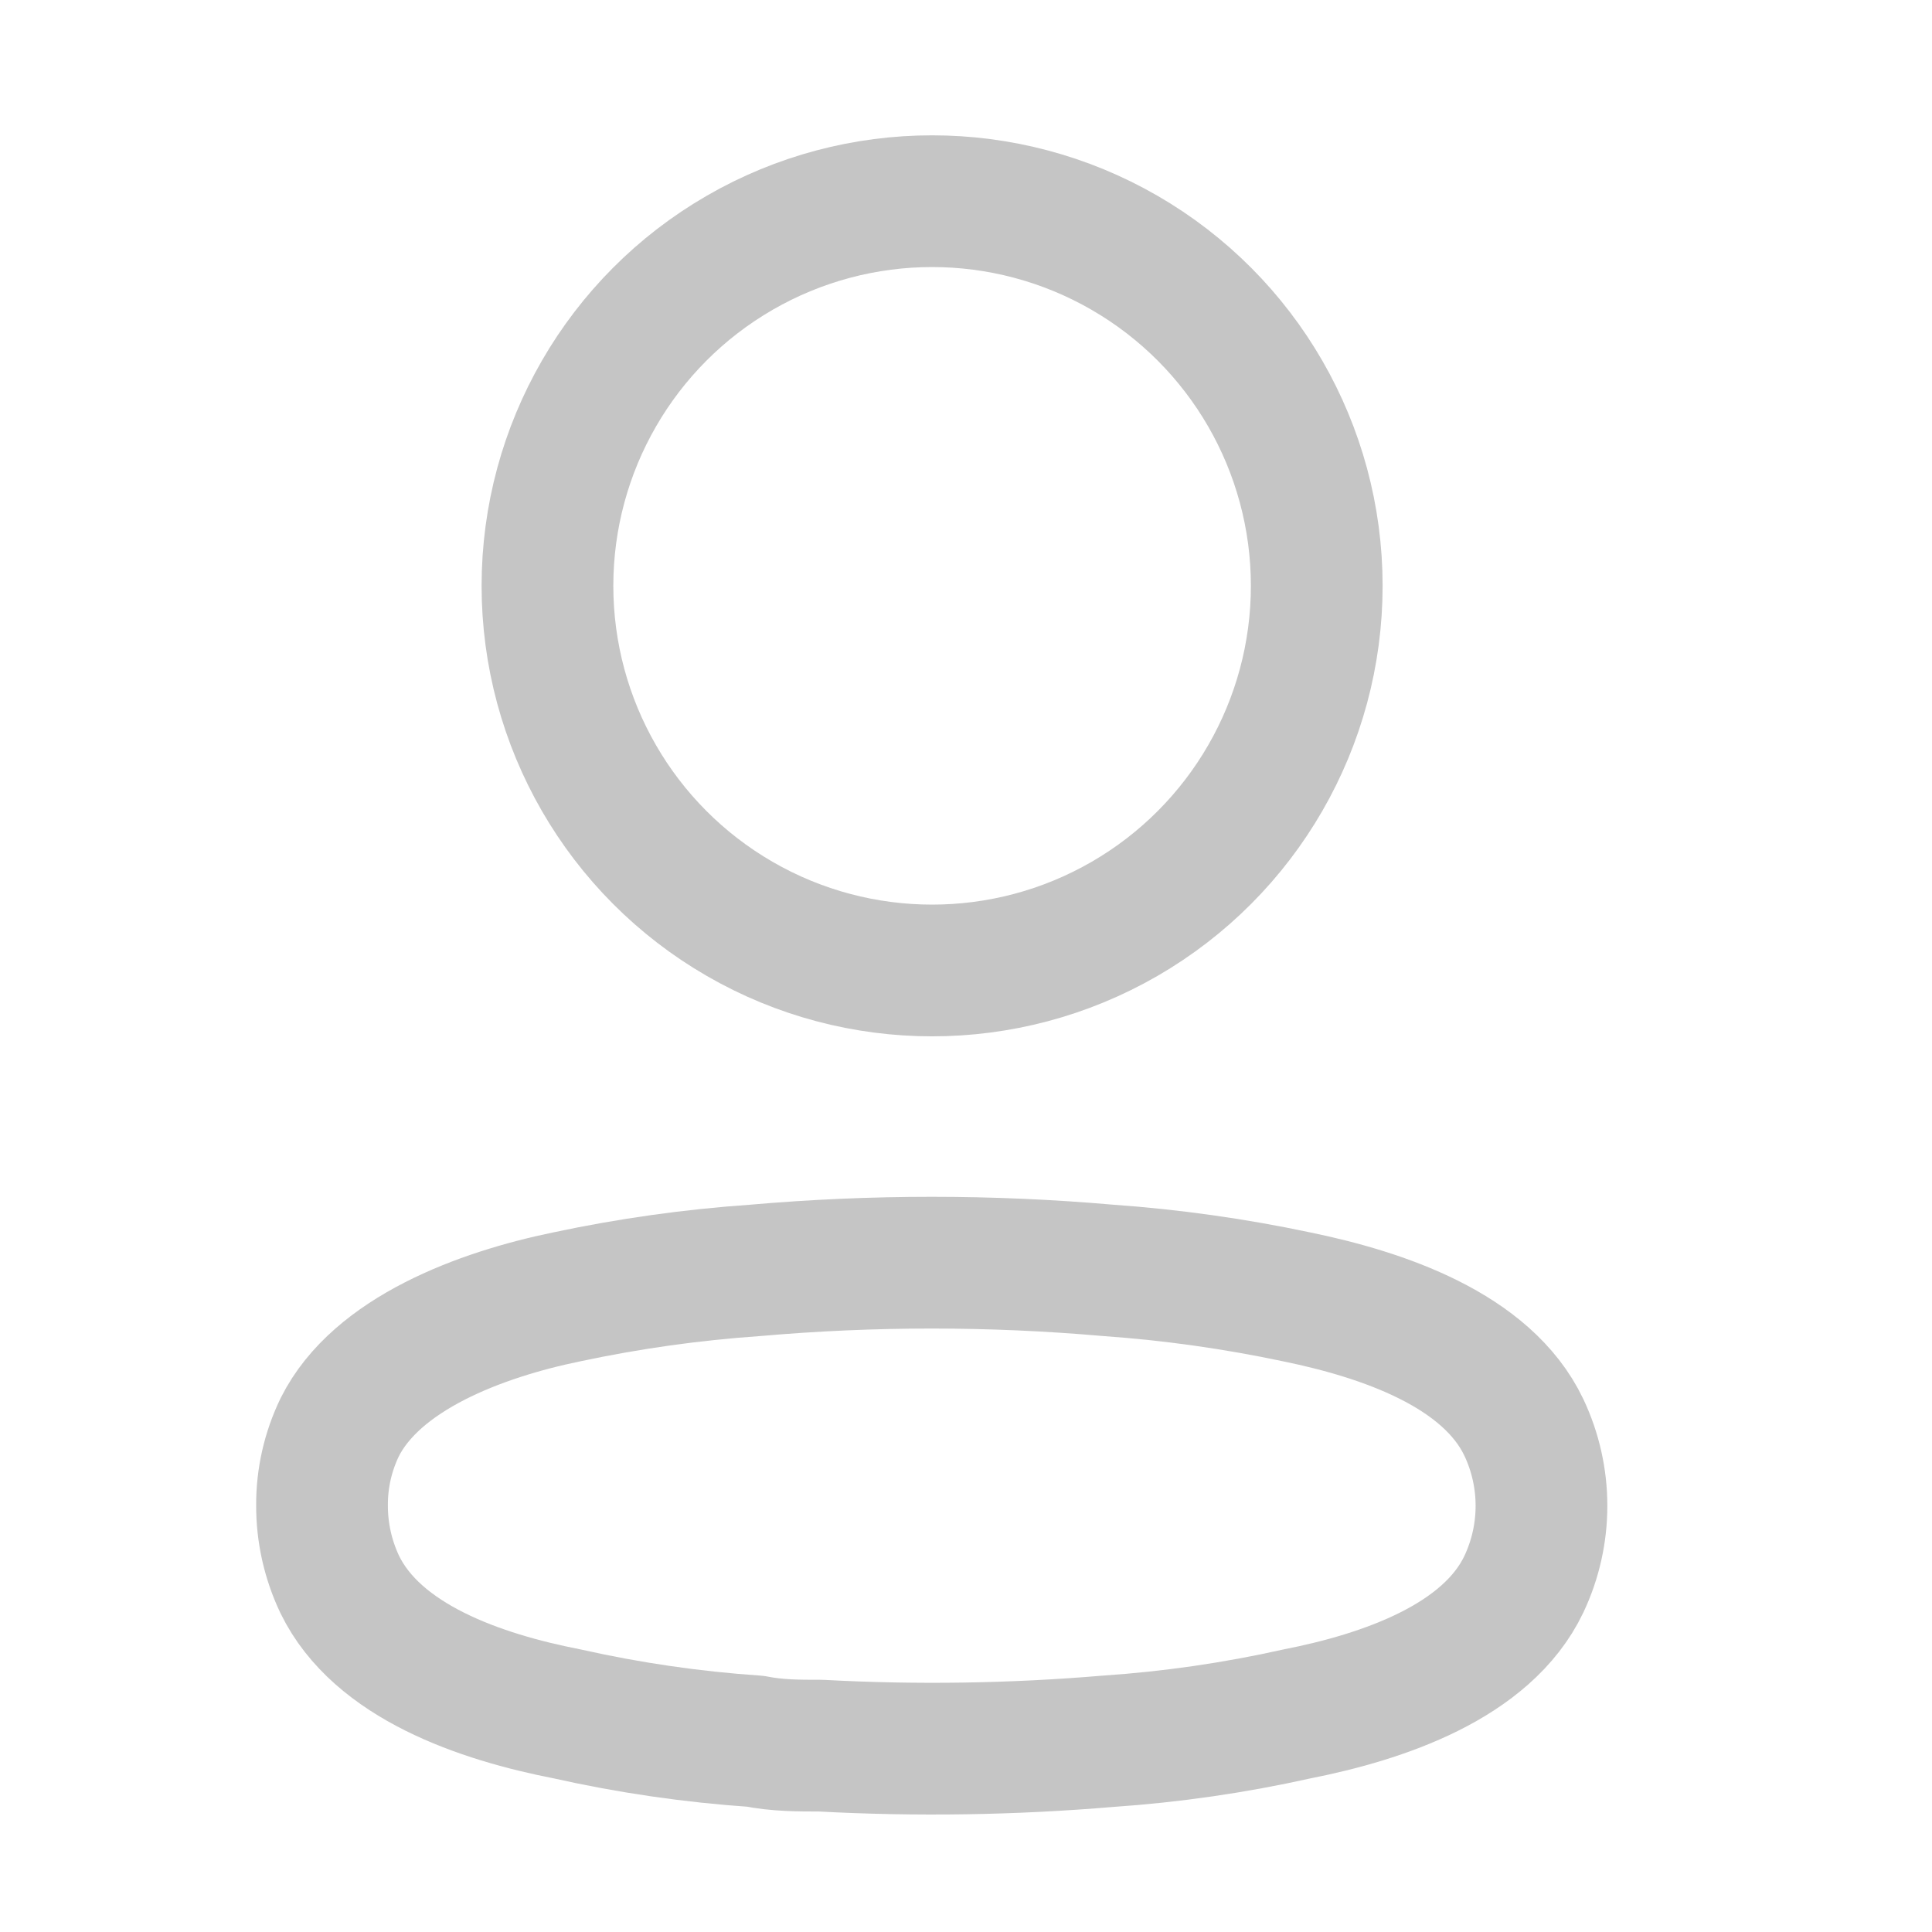 <svg width="22" height="22" viewBox="0 0 22 22" fill="none" xmlns="http://www.w3.org/2000/svg">
<ellipse cx="10.614" cy="6.671" rx="4.38" ry="4.38" stroke="#C5C5C5" stroke-width="1.5" stroke-linecap="round" stroke-linejoin="round"/>
<path fill-rule="evenodd" clip-rule="evenodd" d="M3.667 17.143C3.665 16.835 3.734 16.531 3.868 16.253C4.287 15.414 5.47 14.97 6.452 14.768C7.16 14.617 7.878 14.516 8.6 14.466C9.937 14.349 11.282 14.349 12.619 14.466C13.341 14.517 14.059 14.618 14.767 14.768C15.749 14.97 16.932 15.372 17.352 16.253C17.62 16.819 17.62 17.475 17.352 18.041C16.932 18.922 15.749 19.324 14.767 19.517C14.06 19.675 13.342 19.779 12.619 19.828C11.531 19.92 10.438 19.937 9.347 19.878C9.095 19.878 8.852 19.878 8.6 19.828C7.88 19.779 7.165 19.675 6.461 19.517C5.47 19.324 4.296 18.922 3.868 18.041C3.735 17.76 3.666 17.453 3.667 17.143Z" stroke="#C5C5C5" stroke-width="1.5" stroke-linecap="round" stroke-linejoin="round"/>
</svg>
